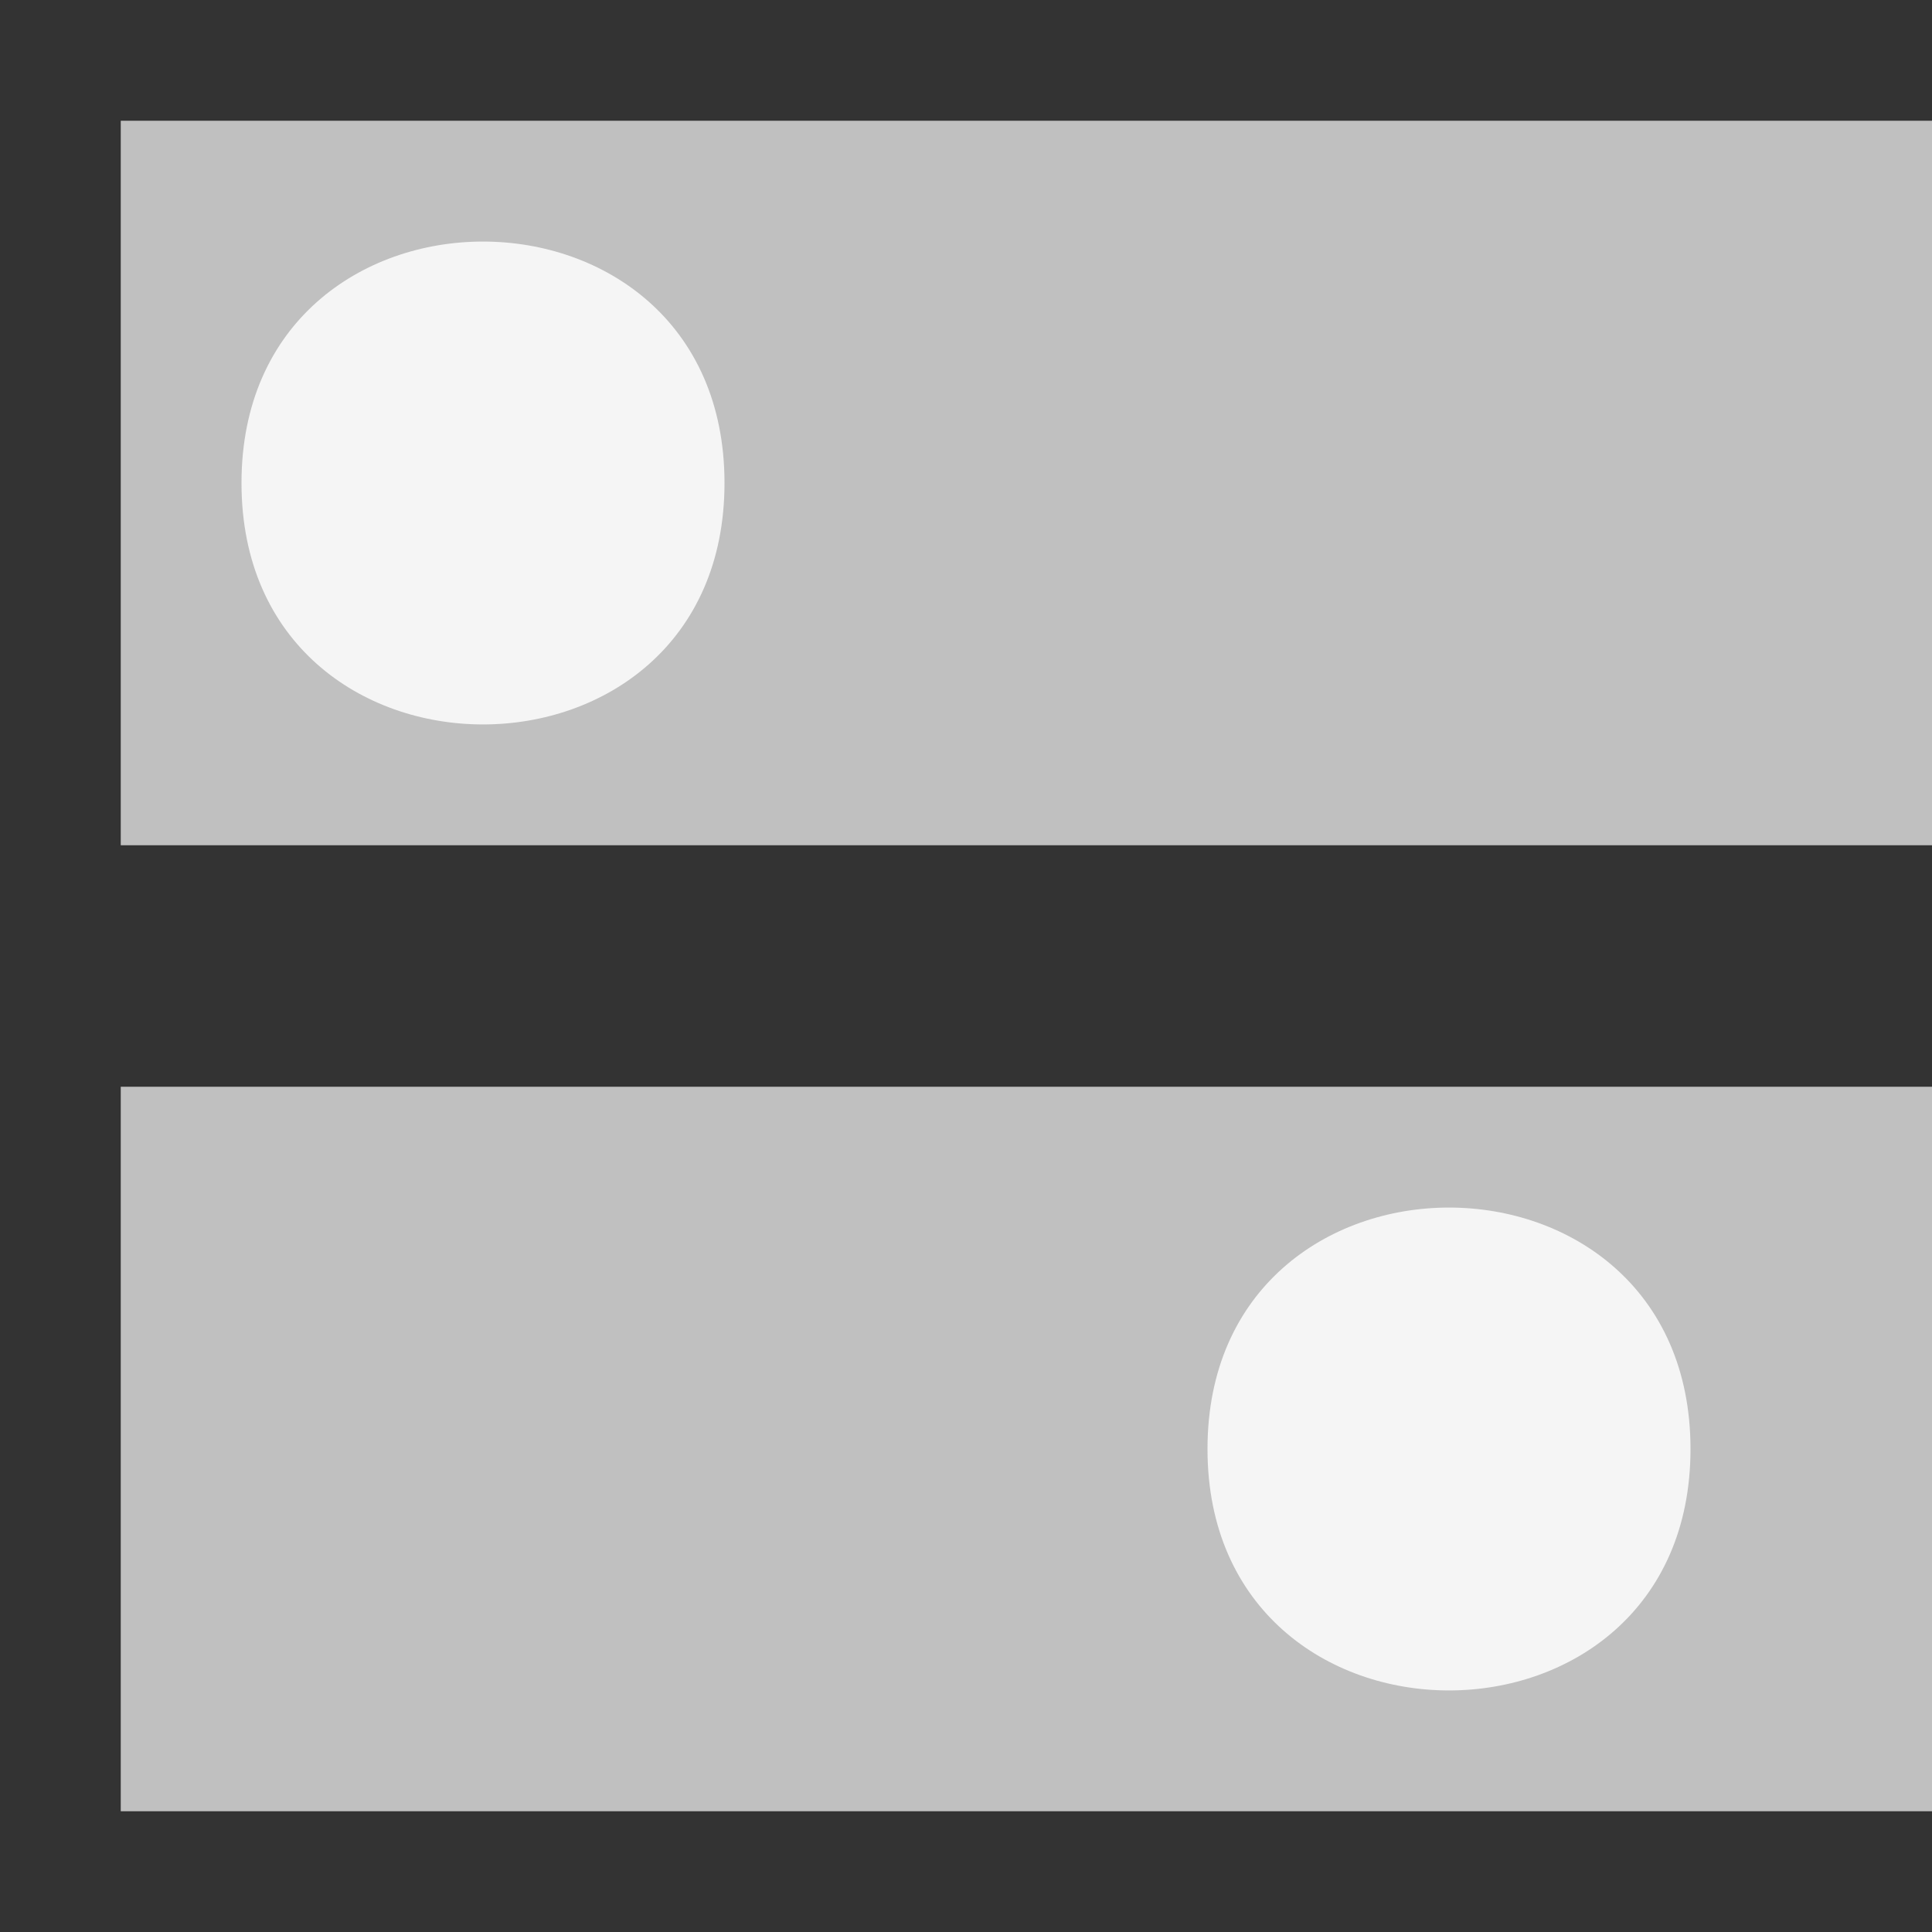 <?xml version="1.0" encoding="UTF-8"?>
<svg xmlns="http://www.w3.org/2000/svg" xmlns:xlink="http://www.w3.org/1999/xlink" width="32pt" height="32pt" viewBox="0 0 32 32" version="1.1">
<rect x="0" y="0" width="32" height="32" fill="#333333" stroke="none"/>
<g id="surface7598">
<path style=" stroke:none;fill-rule:evenodd;fill:rgb(75.294%,75.294%,75.294%);fill-opacity:1;" d="M 2 2 L 32 2 L 32 14 L 2 14 Z M 2 2 "/>
<path style=" stroke:none;fill-rule:evenodd;fill:rgb(96.078%,96.078%,96.078%);fill-opacity:1;" d="M 12 8 C 12 13.332 4 13.332 4 8 C 4 2.668 12 2.668 12 8 Z M 12 8 "/>
<path style=" stroke:none;fill-rule:evenodd;fill:rgb(75.294%,75.294%,75.294%);fill-opacity:1;" d="M 2 18 L 32 18 L 32 30 L 2 30 Z M 2 18 "/>
<path style=" stroke:none;fill-rule:evenodd;fill:rgb(96.078%,96.078%,96.078%);fill-opacity:1;" d="M 28 24 C 28 29.332 20 29.332 20 24 C 20 18.668 28 18.668 28 24 Z M 28 24 "/>
</g>
</svg>
